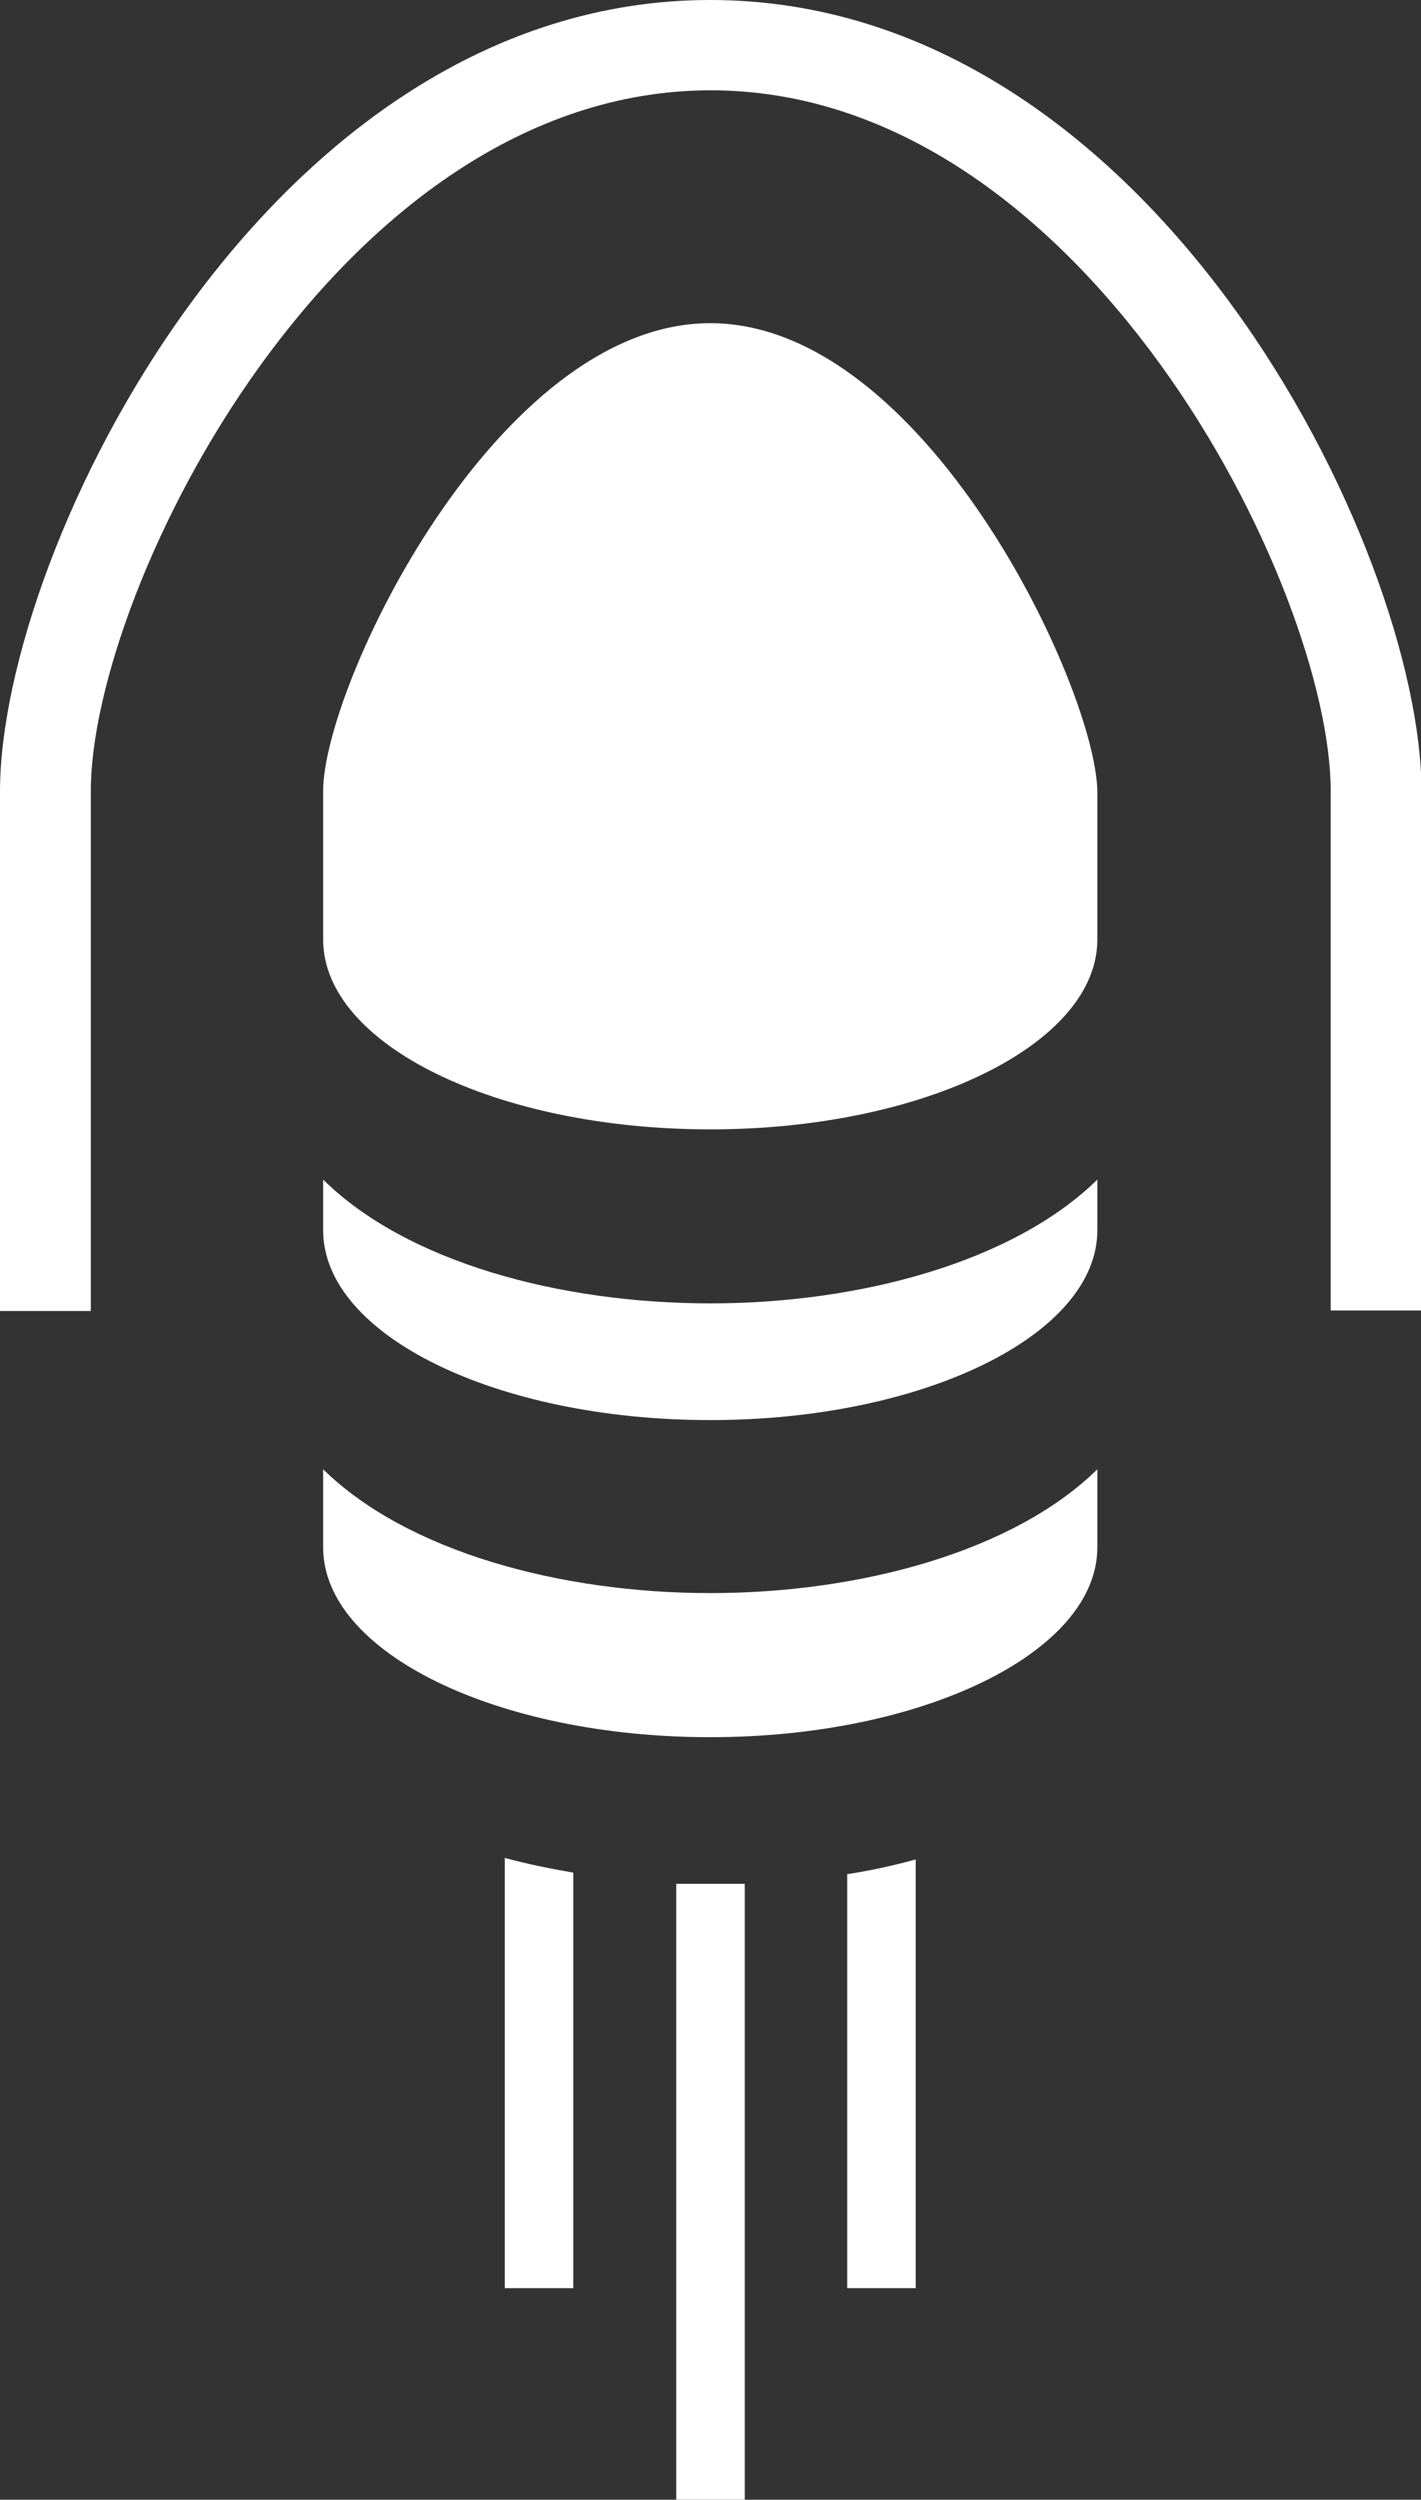 <svg id="Layer_1" data-name="Layer 1" xmlns="http://www.w3.org/2000/svg" viewBox="0 0 28.01 49.27"><rect x="0" y="0" width="28.01" height="49.27" fill="#333333" stroke="none"/><defs><style>.cls-1{fill:#fff;}</style></defs><title>Abilities_Icon_Murdock_PlasmaBolt</title><path class="cls-1" d="M273.78,195.6v1c0,2.07,3.42,3.74,7.63,3.74s7.63-1.68,7.63-3.74v-1c-1.64,1.61-4.65,2.44-7.63,2.44S275.42,197.22,273.78,195.6Z" transform="translate(-267.41 -172.35)"/><path class="cls-1" d="M281.41,172.35c-8.71,0-14,10.83-14,15.6v10.24h1.79V187.94c0-4,4.87-13.81,12.22-13.81s12.22,9.82,12.22,13.81v10.24h1.79V187.94C295.42,183.18,290.13,172.35,281.41,172.35Z" transform="translate(-267.41 -172.35)"/><path class="cls-1" d="M281.41,178.72c-4.21,0-7.63,7.15-7.63,9.22v2.93c0,2.07,3.42,3.74,7.63,3.74s7.63-1.68,7.63-3.74v-2.93C289,185.88,285.63,178.72,281.41,178.72Z" transform="translate(-267.41 -172.35)"/><path class="cls-1" d="M273.78,201.31v1.54c0,2.07,3.42,3.74,7.63,3.74s7.63-1.68,7.63-3.74v-1.54c-1.64,1.61-4.65,2.44-7.63,2.44S275.42,202.92,273.78,201.31Z" transform="translate(-267.41 -172.35)"/><path class="cls-1" d="M280.74,209.48v12.14h1.35V209.48l-0.68,0Z" transform="translate(-267.41 -172.35)"/><path class="cls-1" d="M284.11,217.45h1.35V209c-0.44.12-.89,0.22-1.35,0.29v8.19Z" transform="translate(-267.41 -172.35)"/><path class="cls-1" d="M277.36,217.45h1.35v-8.19c-0.46-.08-0.91-0.17-1.35-0.29v8.48Z" transform="translate(-267.41 -172.35)"/></svg>